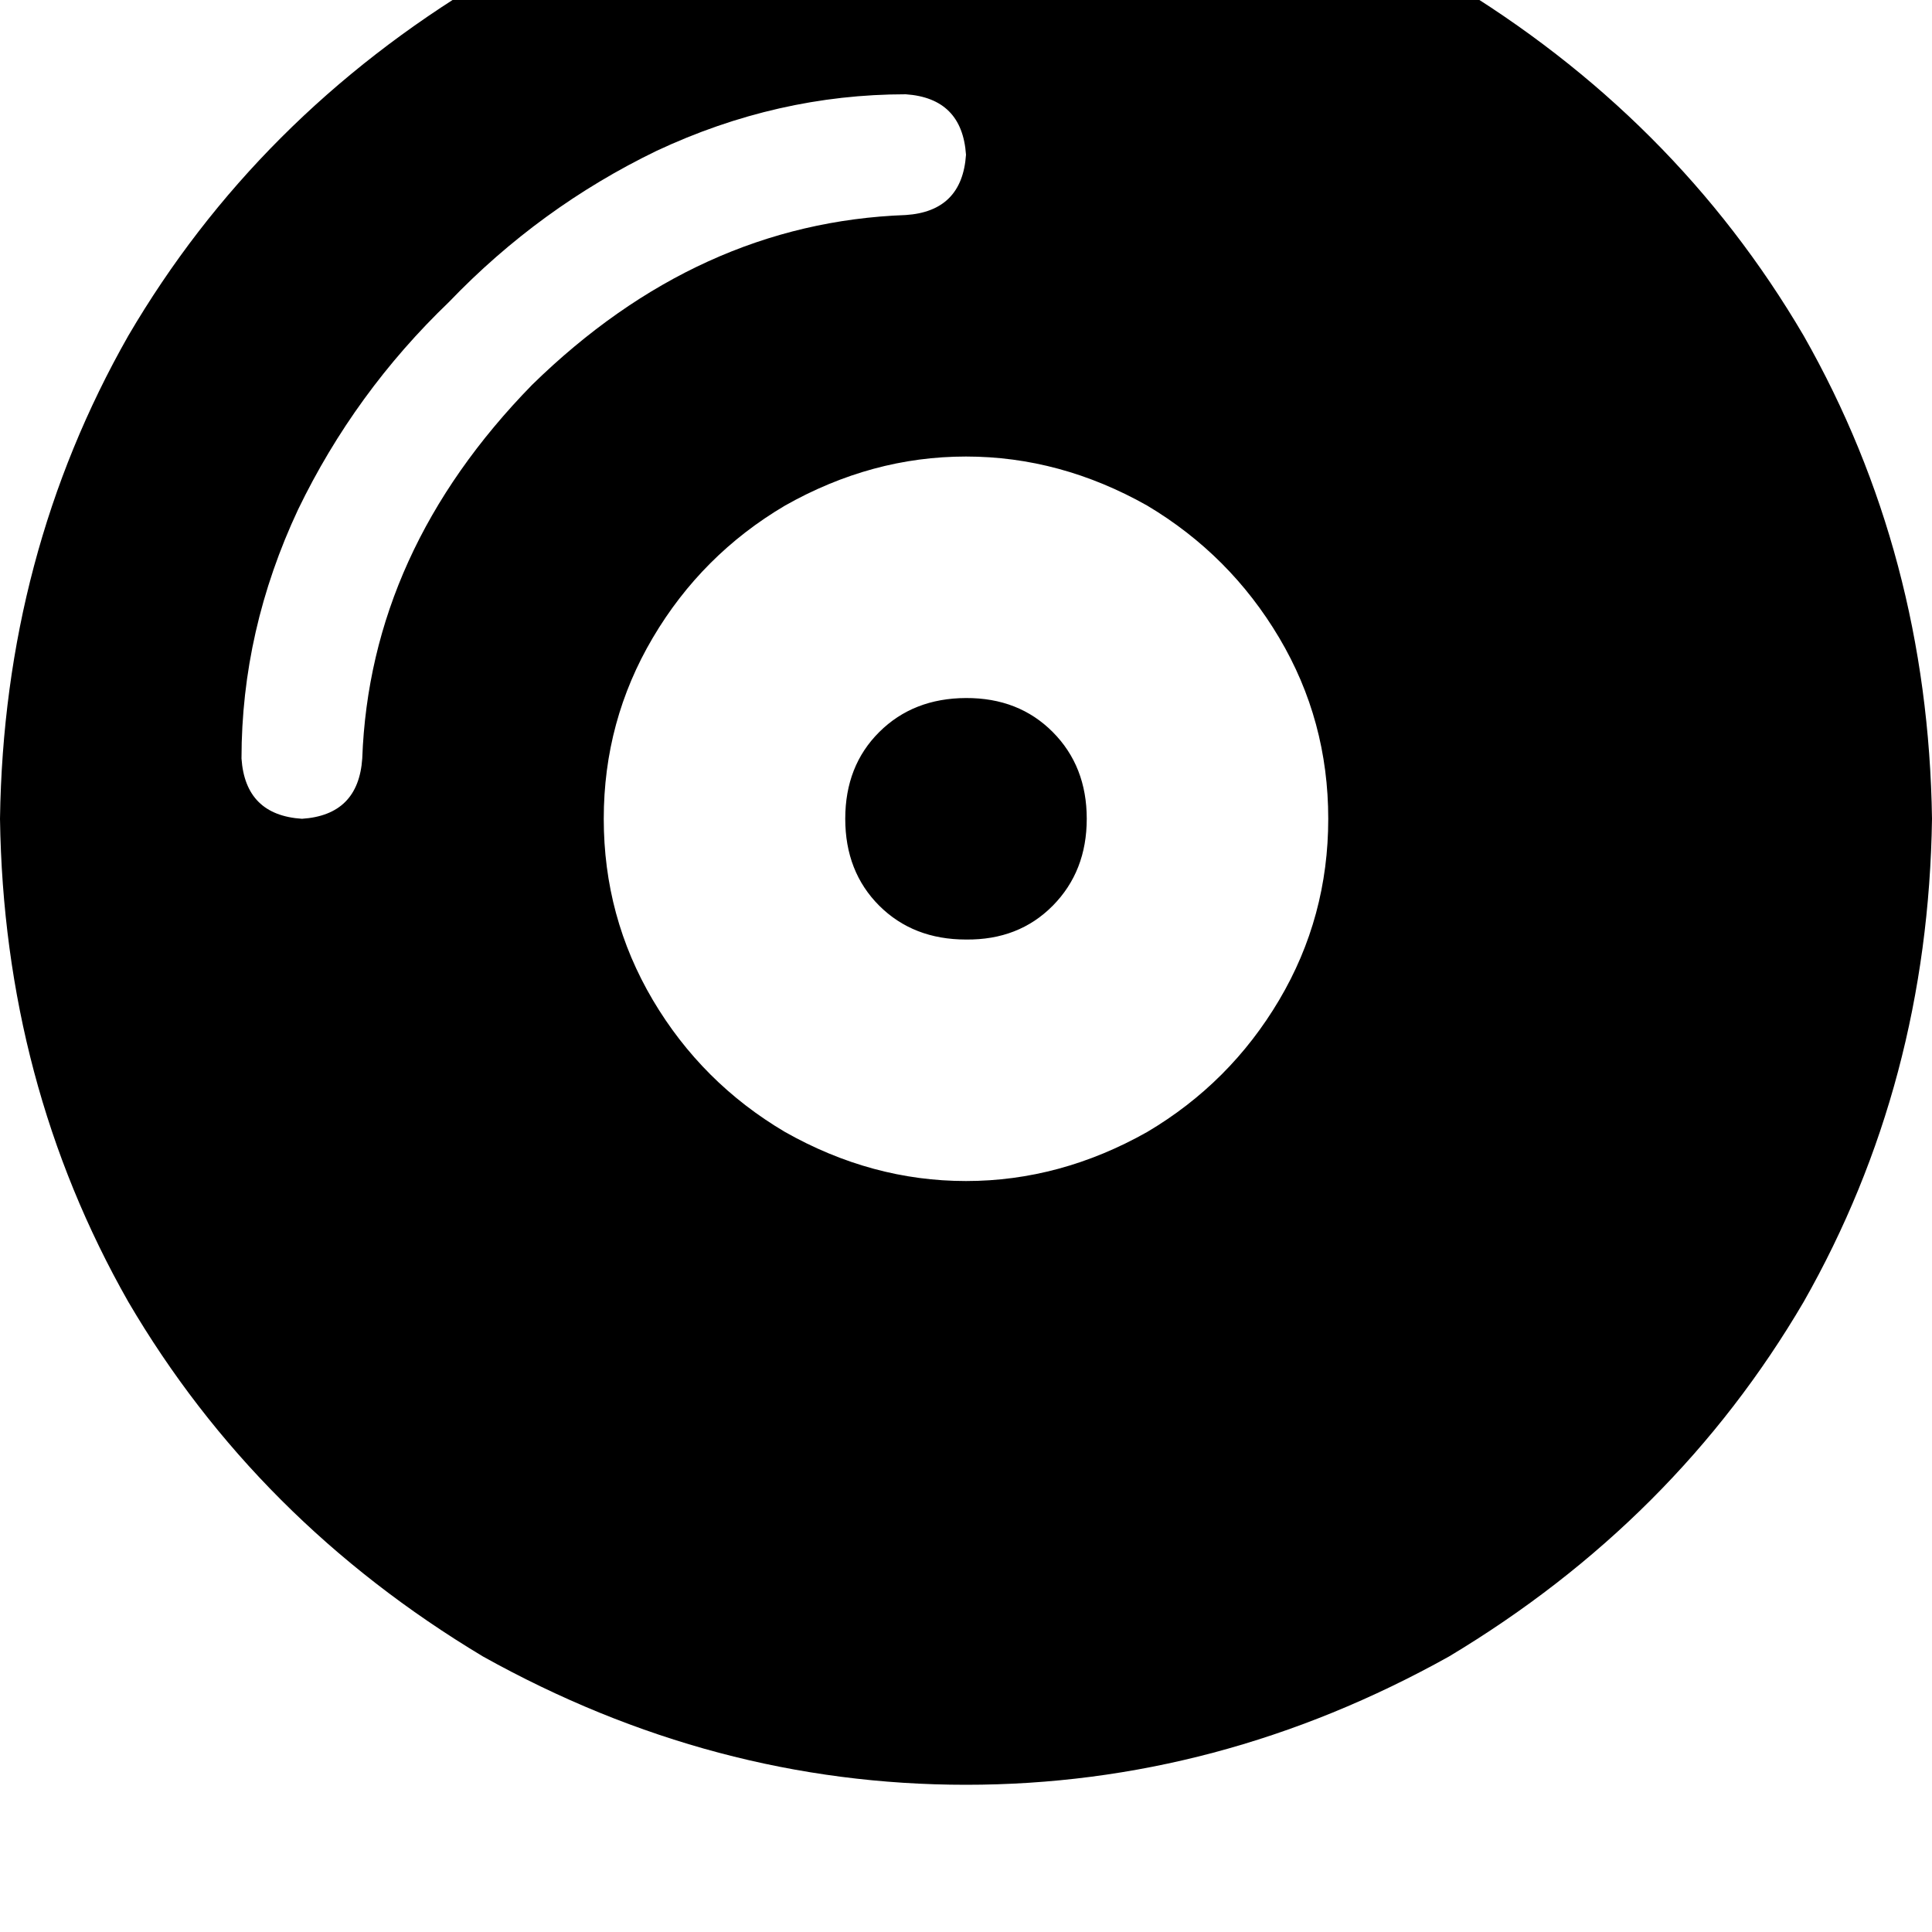 <svg height="1000" width="1000" xmlns="http://www.w3.org/2000/svg"><path d="M0 423.8q2 -136.7 66.4 -250Q132.8 60.5 250 -9.8q119.1 -66.4 250 -66.4t250 66.4q117.2 70.3 183.6 183.6 64.4 113.3 66.4 250 -2 136.7 -66.4 250Q867.2 787.1 750 857.4q-119.1 66.4 -250 66.4T250 857.4Q132.8 787.1 66.4 673.8 2 560.5 0 423.8zm500 62.5q-27.3 0 -44.9 -17.5 -17.6 -17.6 -17.6 -45t17.6 -44.9T500 361.3t44.9 17.6 17.6 44.9 -17.6 45T500 486.3zM312.5 423.8q0 50.8 25.4 93.8 25.4 42.9 68.4 68.3 44.9 25.4 93.7 25.4t93.8 -25.4q42.9 -25.4 68.3 -68.3t25.4 -93.8 -25.4 -93.7 -68.3 -68.4q-45 -25.4 -93.8 -25.4t-93.7 25.4q-43 25.4 -68.4 68.4t-25.4 93.7zm-125 -31.2q3.9 -107.4 87.9 -193.4 85.9 -84 193.4 -87.9Q498 109.4 500 80.1 498 50.8 468.8 48.8q-66.5 0 -129 29.3 -60.5 29.3 -107.4 78.2 -48.8 46.8 -78.1 107.4Q125 326.2 125 392.6q2 29.3 31.3 31.2 29.2 -1.9 31.2 -31.2z"/></svg>